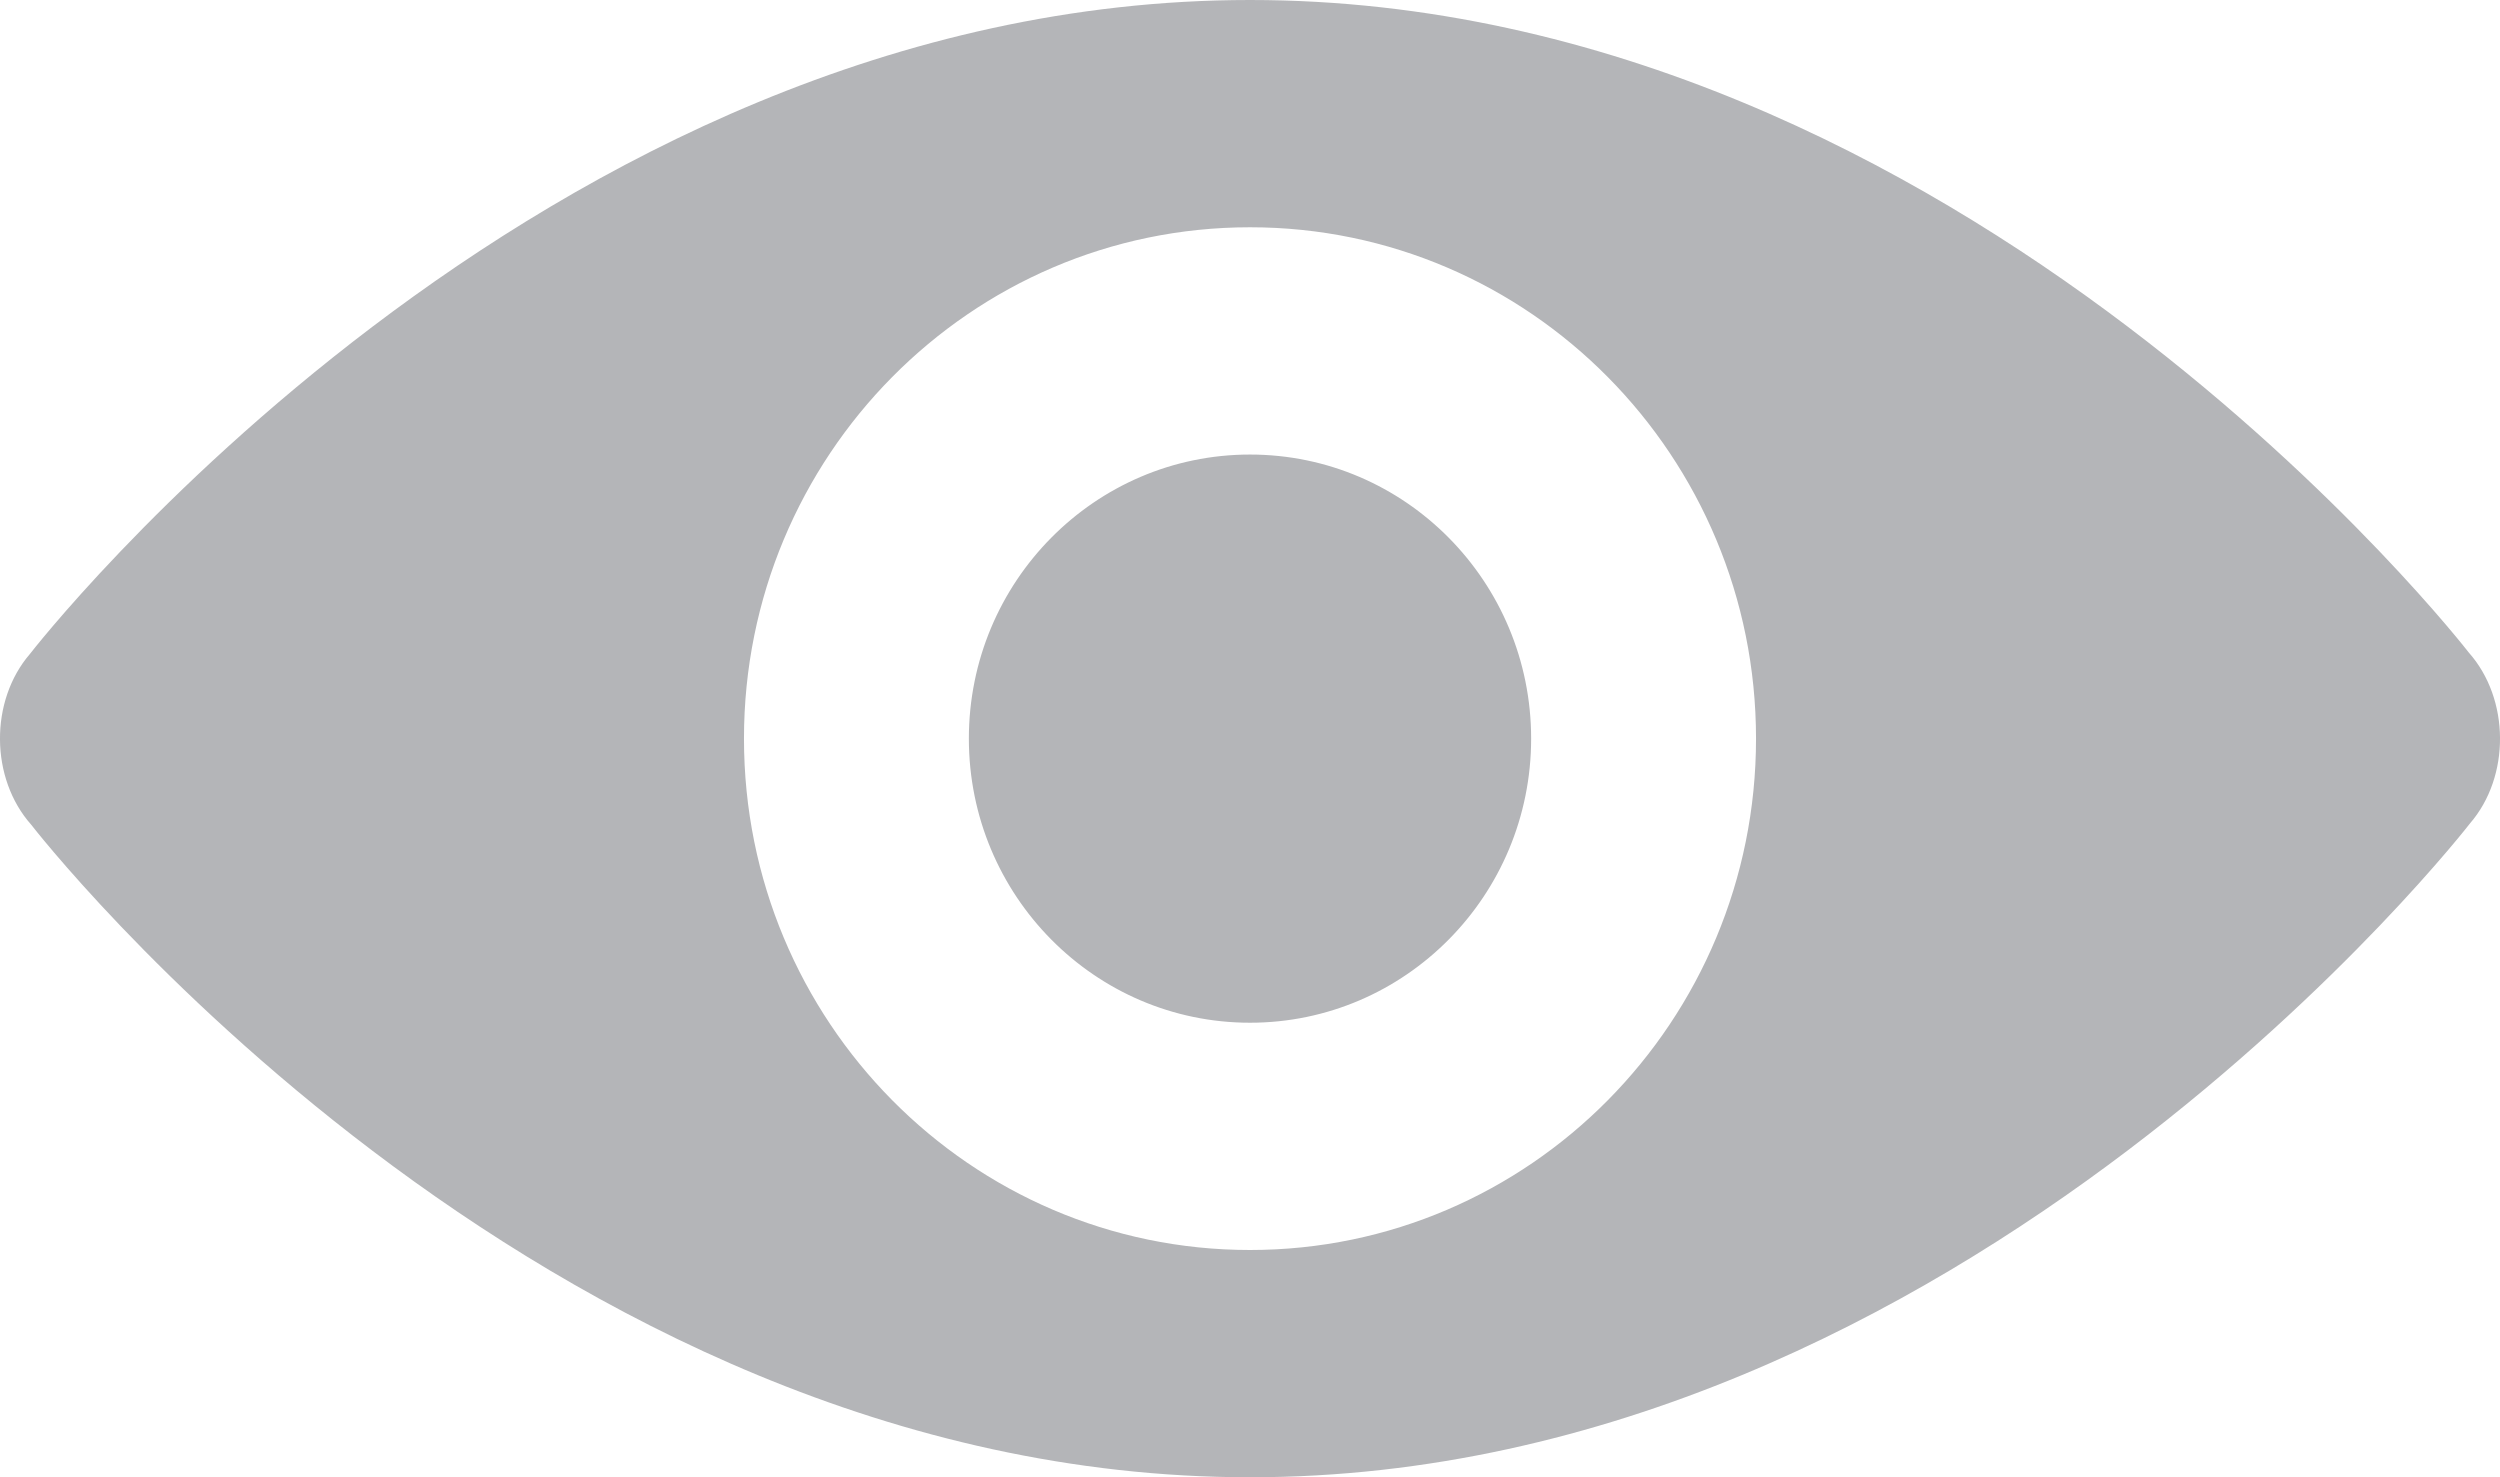 <svg xmlns="http://www.w3.org/2000/svg" width="22" height="13" viewBox="0 0 22 13">
    <path fill="#B4B5B8" fill-rule="evenodd" d="M11 13C4.715 13 .275 7.258.275 7.258-.088 6.85-.092 6.166.264 5.754.264 5.754 4.715 0 11 0c6.285 0 10.725 5.742 10.725 5.742.363.409.367 1.092.011 1.504 0 0-4.451 5.754-10.736 5.754zm0-2c2.46 0 4.453-2.015 4.453-4.5S13.459 2 11 2C8.54 2 6.547 4.015 6.547 6.5S8.541 11 11 11zm0-2C9.634 9 8.526 7.88 8.526 6.5S9.634 4 11 4s2.474 1.12 2.474 2.5S12.366 9 11 9z"/>
</svg>
